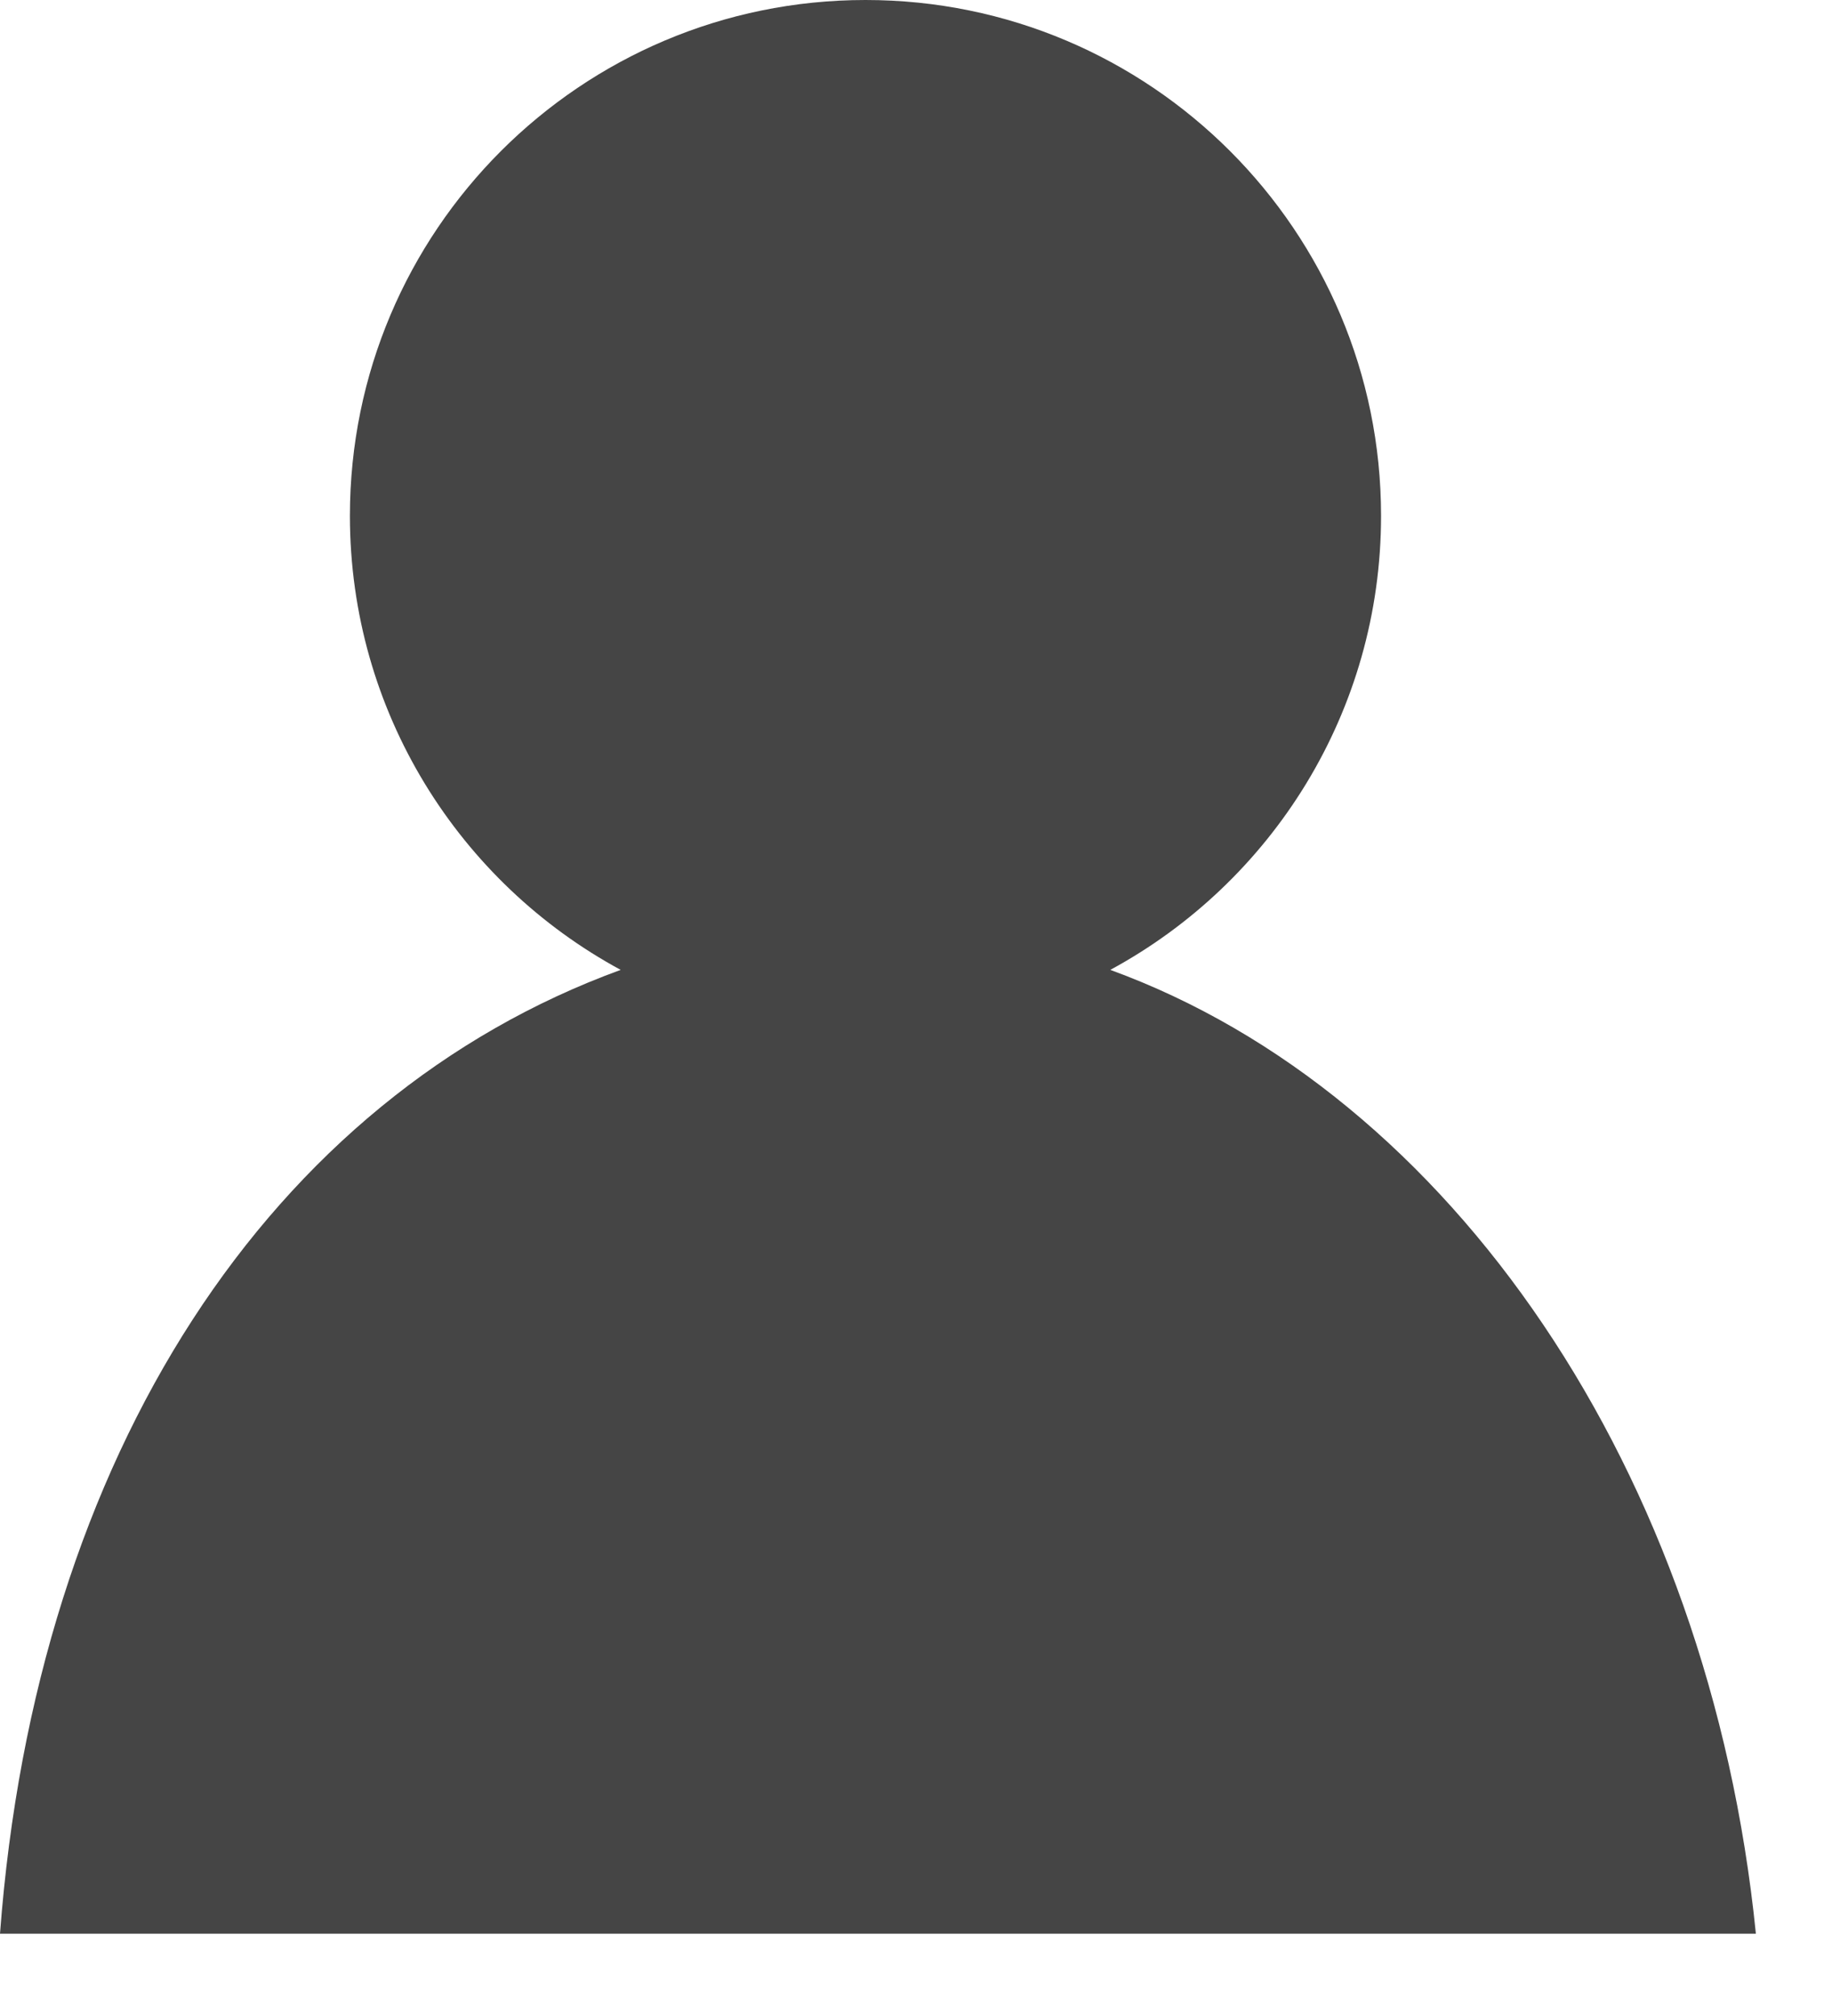 <?xml version="1.0" encoding="UTF-8"?>
<svg width="20px" height="22px" viewBox="0 0 20 22" version="1.1" xmlns="http://www.w3.org/2000/svg" xmlns:xlink="http://www.w3.org/1999/xlink">
    <!-- Generator: Sketch 45.2 (43514) - http://www.bohemiancoding.com/sketch -->
    <title>user</title>
    <desc>Created with Sketch.</desc>
    <defs></defs>
    <g id="app" stroke="none" stroke-width="1" fill="none" fill-rule="evenodd" opacity="0.728">
        <g id="home" transform="translate(-51, -504)" fill="#000000">
            <g id="btn-group" transform="translate(51, 504)">
                <g id="btn-login">
                    <path d="M19.169,21.102 C18.661,16.053 15.84,11.939 12.121,10.584 C13.881,9.632 15.077,7.77 15.077,5.629 C15.077,2.52 12.557,0 9.449,0 C6.34,0 3.82,2.52 3.82,5.629 C3.82,7.77 5.016,9.632 6.776,10.584 C2.956,11.976 0.392,15.865 0,21.102" id="user"></path>
                </g>
            </g>
        </g>
    </g>
</svg>
